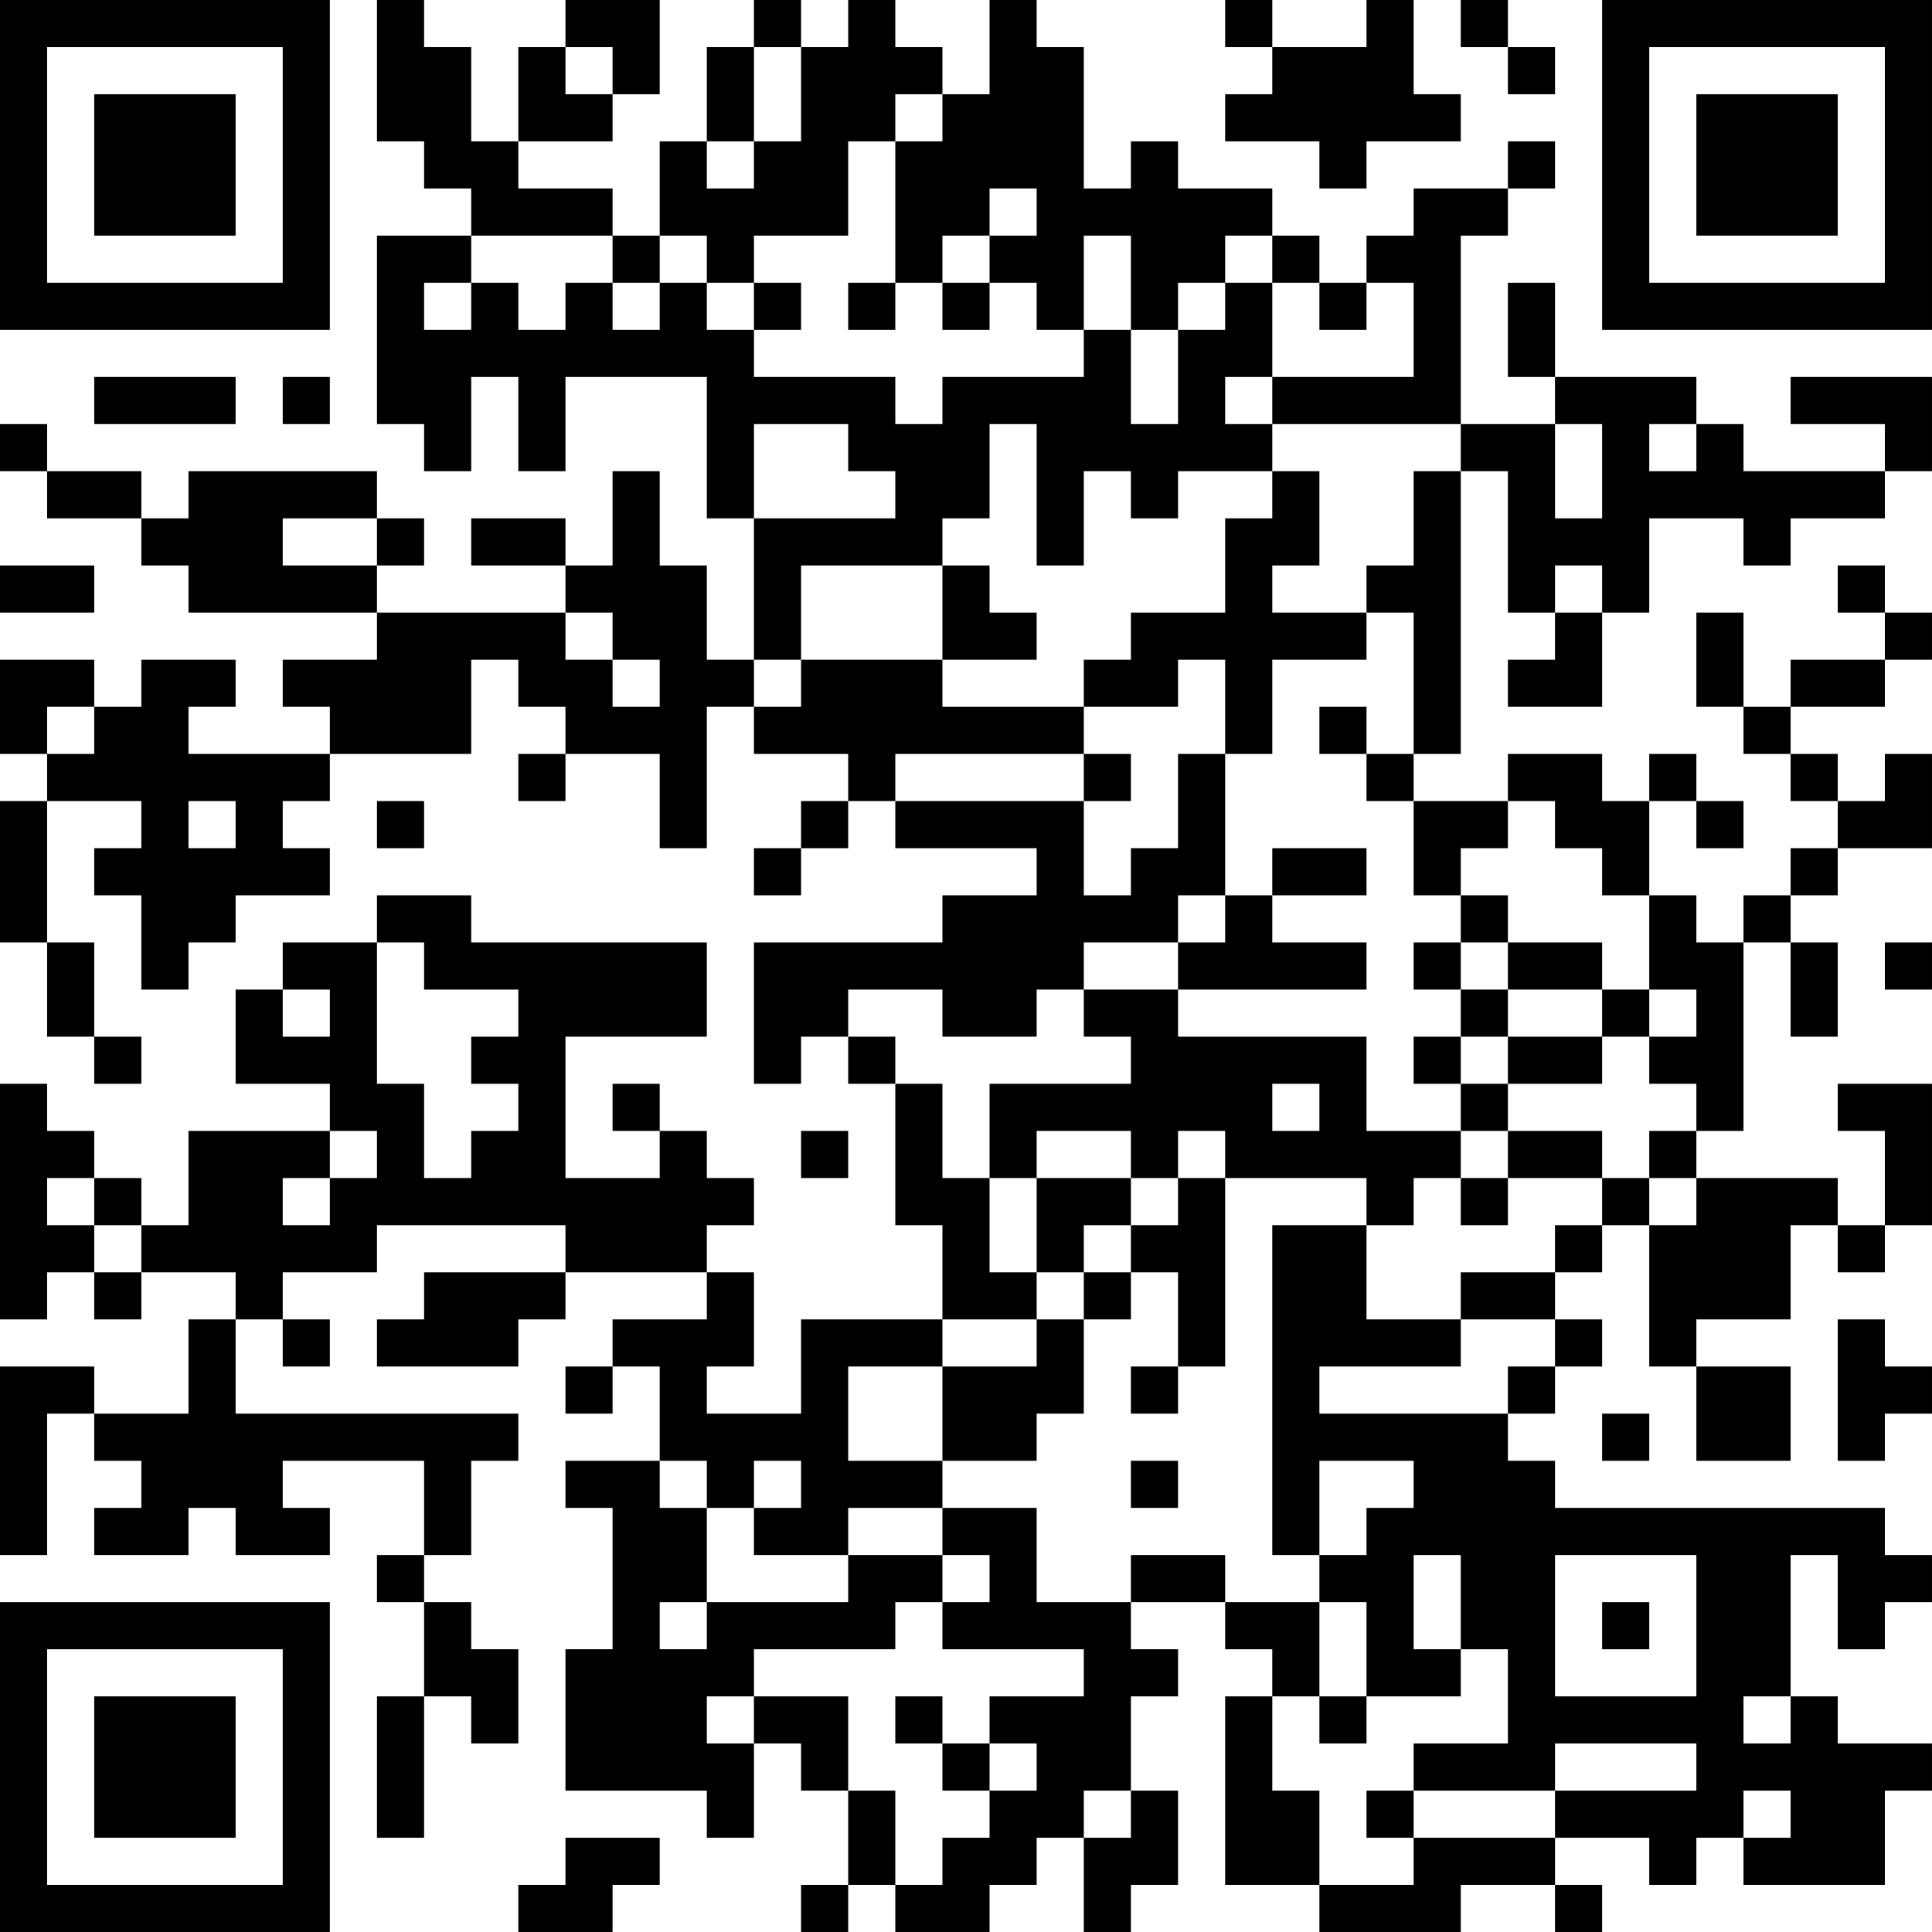 <?xml version="1.0" encoding="UTF-8"?>
<svg xmlns="http://www.w3.org/2000/svg" version="1.1" width="200" height="200" viewBox="0 0 200 200"><rect x="0" y="0" width="200" height="200" fill="#ffffff"/><g transform="scale(4.878)"><g transform="translate(0,0)"><path fill-rule="evenodd" d="M8 0L8 3L9 3L9 4L10 4L10 5L8 5L8 9L9 9L9 10L10 10L10 8L11 8L11 10L12 10L12 8L15 8L15 11L16 11L16 14L15 14L15 12L14 12L14 10L13 10L13 12L12 12L12 11L10 11L10 12L12 12L12 13L8 13L8 12L9 12L9 11L8 11L8 10L4 10L4 11L3 11L3 10L1 10L1 9L0 9L0 10L1 10L1 11L3 11L3 12L4 12L4 13L8 13L8 14L6 14L6 15L7 15L7 16L4 16L4 15L5 15L5 14L3 14L3 15L2 15L2 14L0 14L0 16L1 16L1 17L0 17L0 20L1 20L1 22L2 22L2 23L3 23L3 22L2 22L2 20L1 20L1 17L3 17L3 18L2 18L2 19L3 19L3 21L4 21L4 20L5 20L5 19L7 19L7 18L6 18L6 17L7 17L7 16L10 16L10 14L11 14L11 15L12 15L12 16L11 16L11 17L12 17L12 16L14 16L14 18L15 18L15 15L16 15L16 16L18 16L18 17L17 17L17 18L16 18L16 19L17 19L17 18L18 18L18 17L19 17L19 18L22 18L22 19L20 19L20 20L16 20L16 23L17 23L17 22L18 22L18 23L19 23L19 26L20 26L20 28L17 28L17 30L15 30L15 29L16 29L16 27L15 27L15 26L16 26L16 25L15 25L15 24L14 24L14 23L13 23L13 24L14 24L14 25L12 25L12 22L15 22L15 20L10 20L10 19L8 19L8 20L6 20L6 21L5 21L5 23L7 23L7 24L4 24L4 26L3 26L3 25L2 25L2 24L1 24L1 23L0 23L0 28L1 28L1 27L2 27L2 28L3 28L3 27L5 27L5 28L4 28L4 30L2 30L2 29L0 29L0 33L1 33L1 30L2 30L2 31L3 31L3 32L2 32L2 33L4 33L4 32L5 32L5 33L7 33L7 32L6 32L6 31L9 31L9 33L8 33L8 34L9 34L9 36L8 36L8 39L9 39L9 36L10 36L10 37L11 37L11 35L10 35L10 34L9 34L9 33L10 33L10 31L11 31L11 30L5 30L5 28L6 28L6 29L7 29L7 28L6 28L6 27L8 27L8 26L12 26L12 27L9 27L9 28L8 28L8 29L11 29L11 28L12 28L12 27L15 27L15 28L13 28L13 29L12 29L12 30L13 30L13 29L14 29L14 31L12 31L12 32L13 32L13 35L12 35L12 38L15 38L15 39L16 39L16 37L17 37L17 38L18 38L18 40L17 40L17 41L18 41L18 40L19 40L19 41L21 41L21 40L22 40L22 39L23 39L23 41L24 41L24 40L25 40L25 38L24 38L24 36L25 36L25 35L24 35L24 34L26 34L26 35L27 35L27 36L26 36L26 40L28 40L28 41L31 41L31 40L33 40L33 41L34 41L34 40L33 40L33 39L35 39L35 40L36 40L36 39L37 39L37 40L40 40L40 38L41 38L41 37L39 37L39 36L38 36L38 33L39 33L39 35L40 35L40 34L41 34L41 33L40 33L40 32L33 32L33 31L32 31L32 30L33 30L33 29L34 29L34 28L33 28L33 27L34 27L34 26L35 26L35 29L36 29L36 31L38 31L38 29L36 29L36 28L38 28L38 26L39 26L39 27L40 27L40 26L41 26L41 23L39 23L39 24L40 24L40 26L39 26L39 25L36 25L36 24L37 24L37 20L38 20L38 22L39 22L39 20L38 20L38 19L39 19L39 18L41 18L41 16L40 16L40 17L39 17L39 16L38 16L38 15L40 15L40 14L41 14L41 13L40 13L40 12L39 12L39 13L40 13L40 14L38 14L38 15L37 15L37 13L36 13L36 15L37 15L37 16L38 16L38 17L39 17L39 18L38 18L38 19L37 19L37 20L36 20L36 19L35 19L35 17L36 17L36 18L37 18L37 17L36 17L36 16L35 16L35 17L34 17L34 16L32 16L32 17L30 17L30 16L31 16L31 10L32 10L32 13L33 13L33 14L32 14L32 15L34 15L34 13L35 13L35 11L37 11L37 12L38 12L38 11L40 11L40 10L41 10L41 8L38 8L38 9L40 9L40 10L37 10L37 9L36 9L36 8L33 8L33 6L32 6L32 8L33 8L33 9L31 9L31 5L32 5L32 4L33 4L33 3L32 3L32 4L30 4L30 5L29 5L29 6L28 6L28 5L27 5L27 4L25 4L25 3L24 3L24 4L23 4L23 1L22 1L22 0L21 0L21 2L20 2L20 1L19 1L19 0L18 0L18 1L17 1L17 0L16 0L16 1L15 1L15 3L14 3L14 5L13 5L13 4L11 4L11 3L13 3L13 2L14 2L14 0L12 0L12 1L11 1L11 3L10 3L10 1L9 1L9 0ZM26 0L26 1L27 1L27 2L26 2L26 3L28 3L28 4L29 4L29 3L31 3L31 2L30 2L30 0L29 0L29 1L27 1L27 0ZM31 0L31 1L32 1L32 2L33 2L33 1L32 1L32 0ZM12 1L12 2L13 2L13 1ZM16 1L16 3L15 3L15 4L16 4L16 3L17 3L17 1ZM19 2L19 3L18 3L18 5L16 5L16 6L15 6L15 5L14 5L14 6L13 6L13 5L10 5L10 6L9 6L9 7L10 7L10 6L11 6L11 7L12 7L12 6L13 6L13 7L14 7L14 6L15 6L15 7L16 7L16 8L19 8L19 9L20 9L20 8L23 8L23 7L24 7L24 9L25 9L25 7L26 7L26 6L27 6L27 8L26 8L26 9L27 9L27 10L25 10L25 11L24 11L24 10L23 10L23 12L22 12L22 9L21 9L21 11L20 11L20 12L17 12L17 14L16 14L16 15L17 15L17 14L20 14L20 15L23 15L23 16L19 16L19 17L23 17L23 19L24 19L24 18L25 18L25 16L26 16L26 19L25 19L25 20L23 20L23 21L22 21L22 22L20 22L20 21L18 21L18 22L19 22L19 23L20 23L20 25L21 25L21 27L22 27L22 28L20 28L20 29L18 29L18 31L20 31L20 32L18 32L18 33L16 33L16 32L17 32L17 31L16 31L16 32L15 32L15 31L14 31L14 32L15 32L15 34L14 34L14 35L15 35L15 34L18 34L18 33L20 33L20 34L19 34L19 35L16 35L16 36L15 36L15 37L16 37L16 36L18 36L18 38L19 38L19 40L20 40L20 39L21 39L21 38L22 38L22 37L21 37L21 36L23 36L23 35L20 35L20 34L21 34L21 33L20 33L20 32L22 32L22 34L24 34L24 33L26 33L26 34L28 34L28 36L27 36L27 38L28 38L28 40L30 40L30 39L33 39L33 38L36 38L36 37L33 37L33 38L30 38L30 37L32 37L32 35L31 35L31 33L30 33L30 35L31 35L31 36L29 36L29 34L28 34L28 33L29 33L29 32L30 32L30 31L28 31L28 33L27 33L27 26L29 26L29 28L31 28L31 29L28 29L28 30L32 30L32 29L33 29L33 28L31 28L31 27L33 27L33 26L34 26L34 25L35 25L35 26L36 26L36 25L35 25L35 24L36 24L36 23L35 23L35 22L36 22L36 21L35 21L35 19L34 19L34 18L33 18L33 17L32 17L32 18L31 18L31 19L30 19L30 17L29 17L29 16L30 16L30 13L29 13L29 12L30 12L30 10L31 10L31 9L27 9L27 8L30 8L30 6L29 6L29 7L28 7L28 6L27 6L27 5L26 5L26 6L25 6L25 7L24 7L24 5L23 5L23 7L22 7L22 6L21 6L21 5L22 5L22 4L21 4L21 5L20 5L20 6L19 6L19 3L20 3L20 2ZM16 6L16 7L17 7L17 6ZM18 6L18 7L19 7L19 6ZM20 6L20 7L21 7L21 6ZM2 8L2 9L5 9L5 8ZM6 8L6 9L7 9L7 8ZM16 9L16 11L19 11L19 10L18 10L18 9ZM33 9L33 11L34 11L34 9ZM35 9L35 10L36 10L36 9ZM27 10L27 11L26 11L26 13L24 13L24 14L23 14L23 15L25 15L25 14L26 14L26 16L27 16L27 14L29 14L29 13L27 13L27 12L28 12L28 10ZM6 11L6 12L8 12L8 11ZM0 12L0 13L2 13L2 12ZM20 12L20 14L22 14L22 13L21 13L21 12ZM33 12L33 13L34 13L34 12ZM12 13L12 14L13 14L13 15L14 15L14 14L13 14L13 13ZM1 15L1 16L2 16L2 15ZM28 15L28 16L29 16L29 15ZM23 16L23 17L24 17L24 16ZM4 17L4 18L5 18L5 17ZM8 17L8 18L9 18L9 17ZM27 18L27 19L26 19L26 20L25 20L25 21L23 21L23 22L24 22L24 23L21 23L21 25L22 25L22 27L23 27L23 28L22 28L22 29L20 29L20 31L22 31L22 30L23 30L23 28L24 28L24 27L25 27L25 29L24 29L24 30L25 30L25 29L26 29L26 25L29 25L29 26L30 26L30 25L31 25L31 26L32 26L32 25L34 25L34 24L32 24L32 23L34 23L34 22L35 22L35 21L34 21L34 20L32 20L32 19L31 19L31 20L30 20L30 21L31 21L31 22L30 22L30 23L31 23L31 24L29 24L29 22L25 22L25 21L29 21L29 20L27 20L27 19L29 19L29 18ZM8 20L8 23L9 23L9 25L10 25L10 24L11 24L11 23L10 23L10 22L11 22L11 21L9 21L9 20ZM31 20L31 21L32 21L32 22L31 22L31 23L32 23L32 22L34 22L34 21L32 21L32 20ZM40 20L40 21L41 21L41 20ZM6 21L6 22L7 22L7 21ZM27 23L27 24L28 24L28 23ZM7 24L7 25L6 25L6 26L7 26L7 25L8 25L8 24ZM17 24L17 25L18 25L18 24ZM22 24L22 25L24 25L24 26L23 26L23 27L24 27L24 26L25 26L25 25L26 25L26 24L25 24L25 25L24 25L24 24ZM31 24L31 25L32 25L32 24ZM1 25L1 26L2 26L2 27L3 27L3 26L2 26L2 25ZM39 28L39 31L40 31L40 30L41 30L41 29L40 29L40 28ZM34 30L34 31L35 31L35 30ZM24 31L24 32L25 32L25 31ZM33 33L33 36L36 36L36 33ZM34 34L34 35L35 35L35 34ZM19 36L19 37L20 37L20 38L21 38L21 37L20 37L20 36ZM28 36L28 37L29 37L29 36ZM37 36L37 37L38 37L38 36ZM23 38L23 39L24 39L24 38ZM29 38L29 39L30 39L30 38ZM37 38L37 39L38 39L38 38ZM12 39L12 40L11 40L11 41L13 41L13 40L14 40L14 39ZM0 0L0 7L7 7L7 0ZM1 1L1 6L6 6L6 1ZM2 2L2 5L5 5L5 2ZM34 0L34 7L41 7L41 0ZM35 1L35 6L40 6L40 1ZM36 2L36 5L39 5L39 2ZM0 34L0 41L7 41L7 34ZM1 35L1 40L6 40L6 35ZM2 36L2 39L5 39L5 36Z" fill="#000000"/></g></g></svg>
